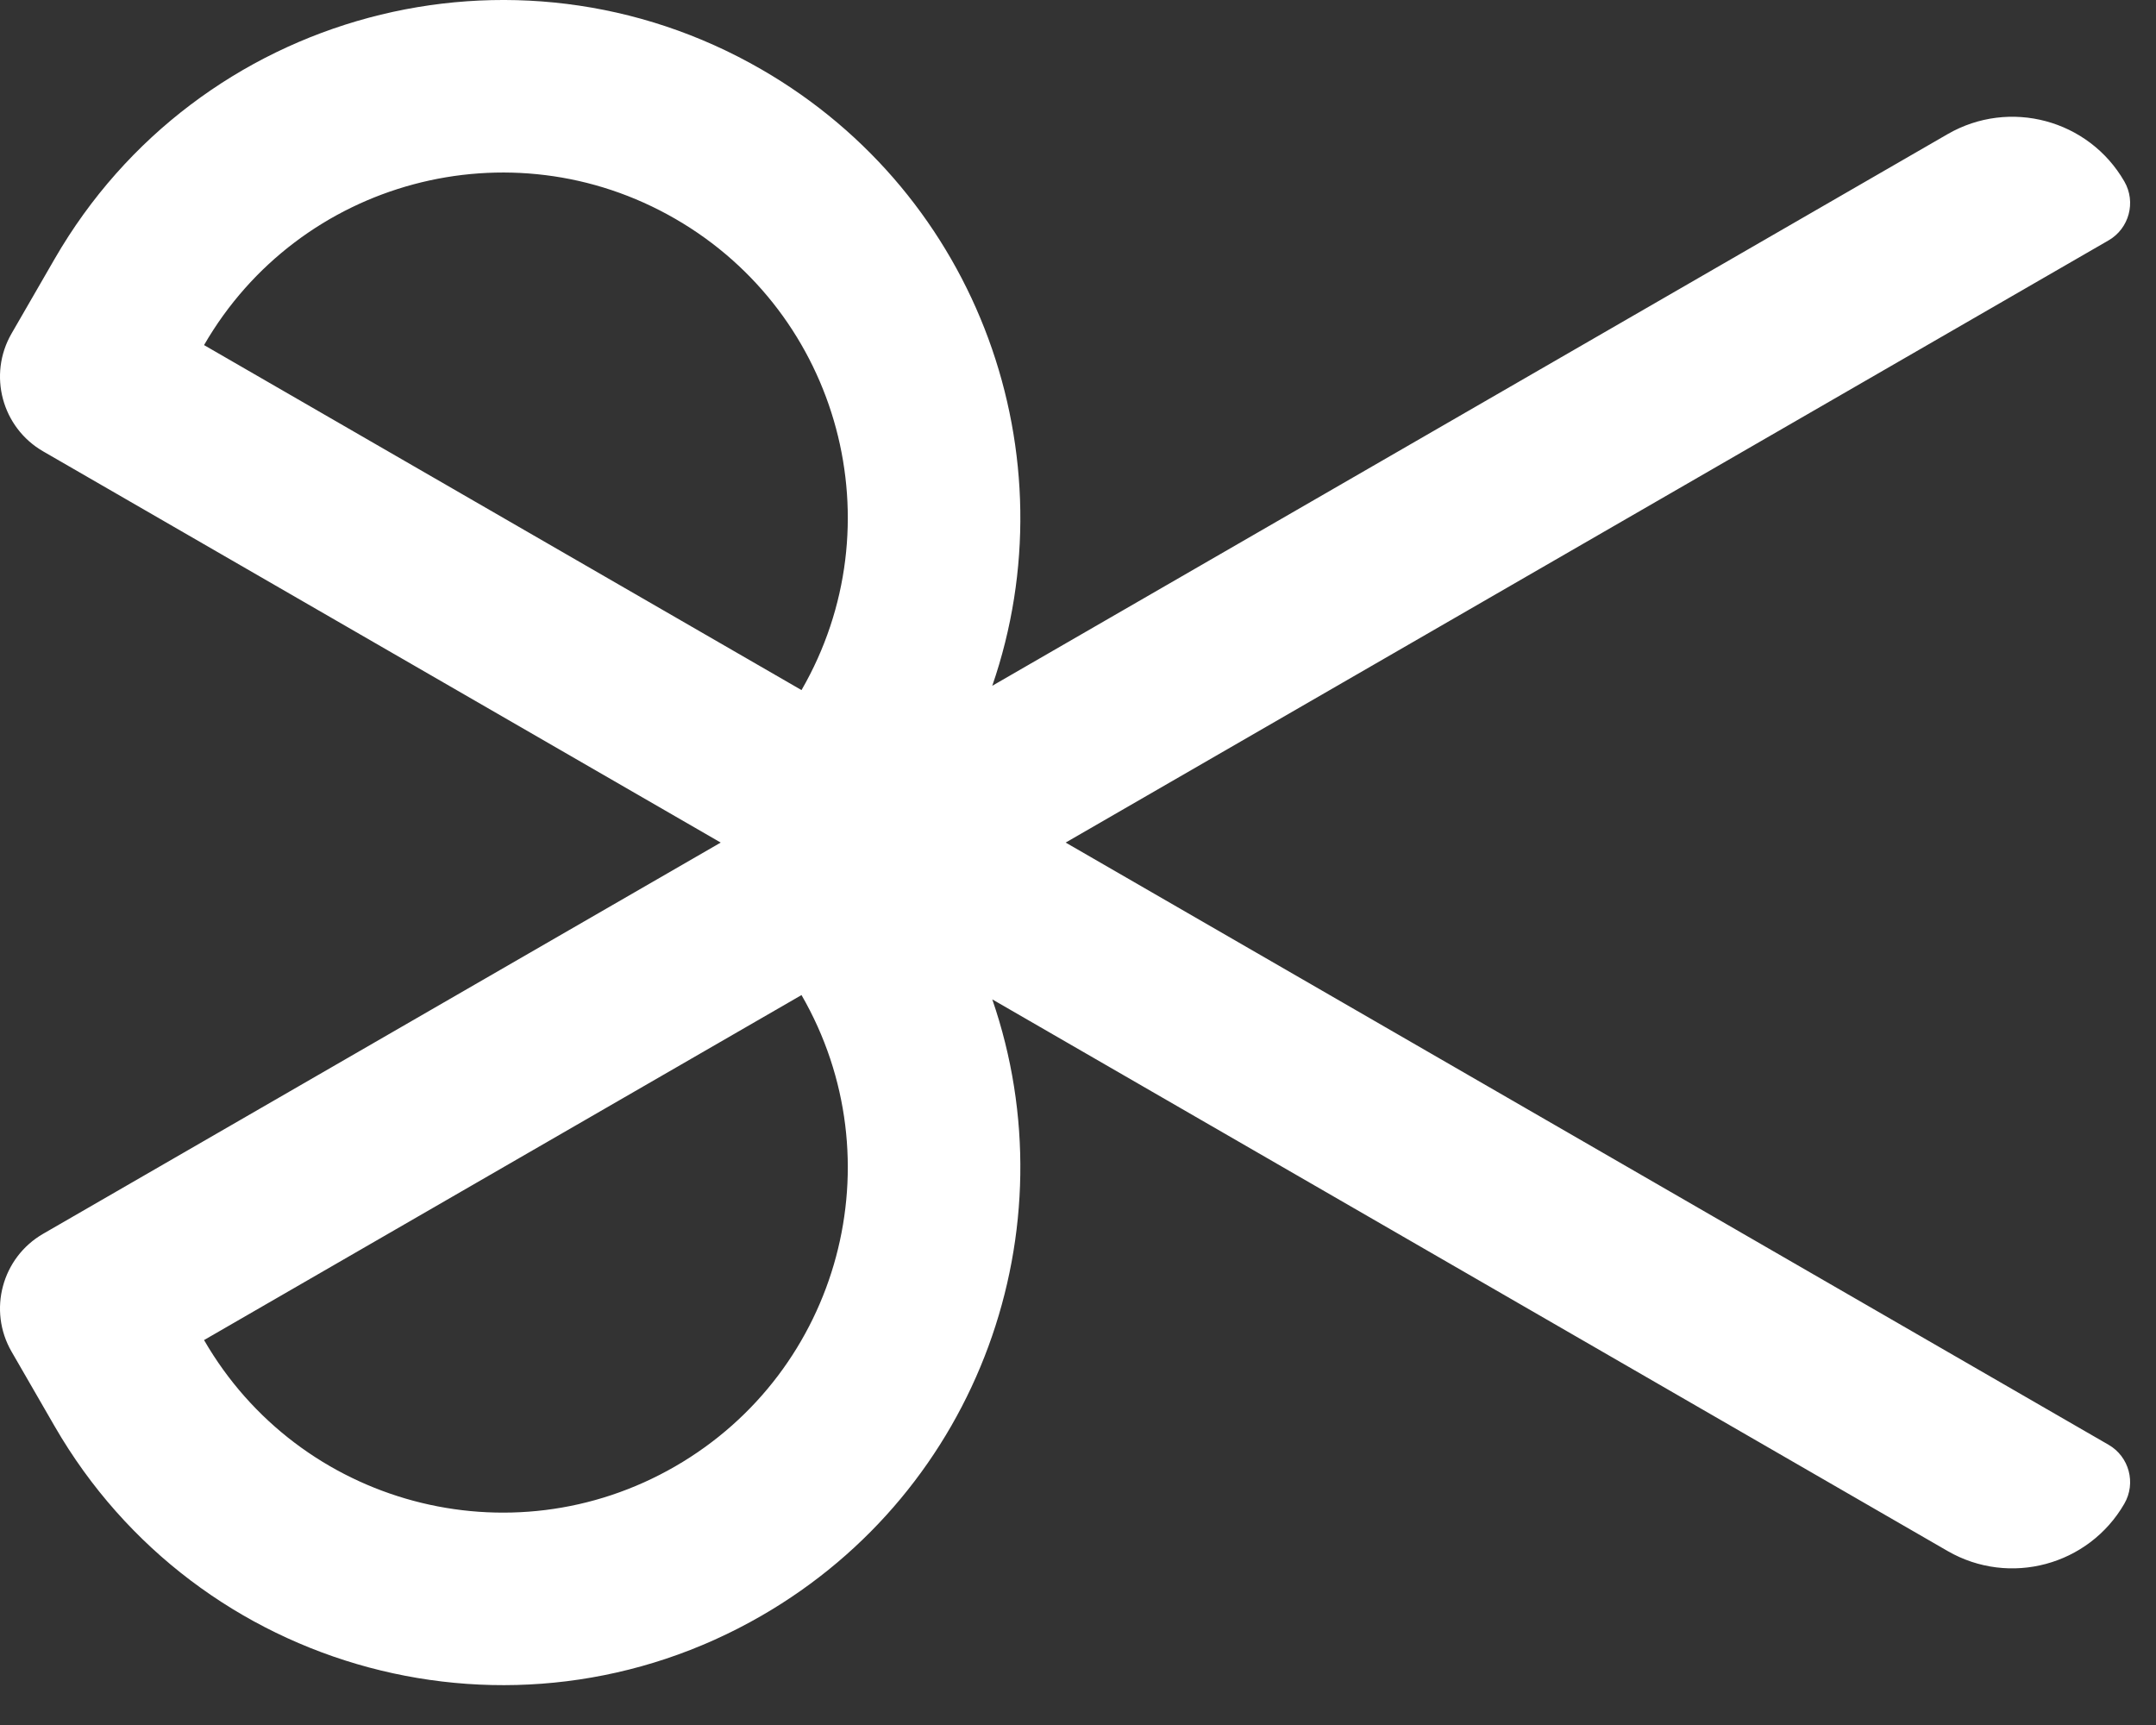 <svg width="25" height="20" viewBox="0 0 25 20" fill="none" xmlns="http://www.w3.org/2000/svg">
<rect x="0" y="0" width="25" height="20" fill="#333333" stroke="none"/>
<path fill-rule="evenodd" clip-rule="evenodd" d="M11.506 11.587L22.584 17.983C23.301 18.397 24.219 18.151 24.633 17.434C24.771 17.195 24.689 16.889 24.45 16.751L12.357 9.769L24.45 2.787C24.689 2.649 24.771 2.343 24.633 2.104C24.219 1.386 23.301 1.141 22.584 1.555L11.506 7.951C12.424 5.289 11.36 2.265 8.83 0.805C5.961 -0.852 2.291 0.131 0.634 3.001L0.134 3.867C-0.142 4.345 0.022 4.957 0.5 5.233L8.357 9.769L0.5 14.305C0.022 14.581 -0.142 15.193 0.134 15.671L0.634 16.537C2.291 19.407 5.961 20.39 8.83 18.733C11.36 17.273 12.424 14.249 11.506 11.587ZM7.83 2.537C9.743 3.641 10.399 6.088 9.294 8.001L2.366 4.001C3.471 2.088 5.917 1.432 7.83 2.537ZM7.83 17.001C9.743 15.896 10.399 13.45 9.294 11.537L2.366 15.537C3.471 17.45 5.917 18.106 7.83 17.001Z" fill="white"/>
</svg>

